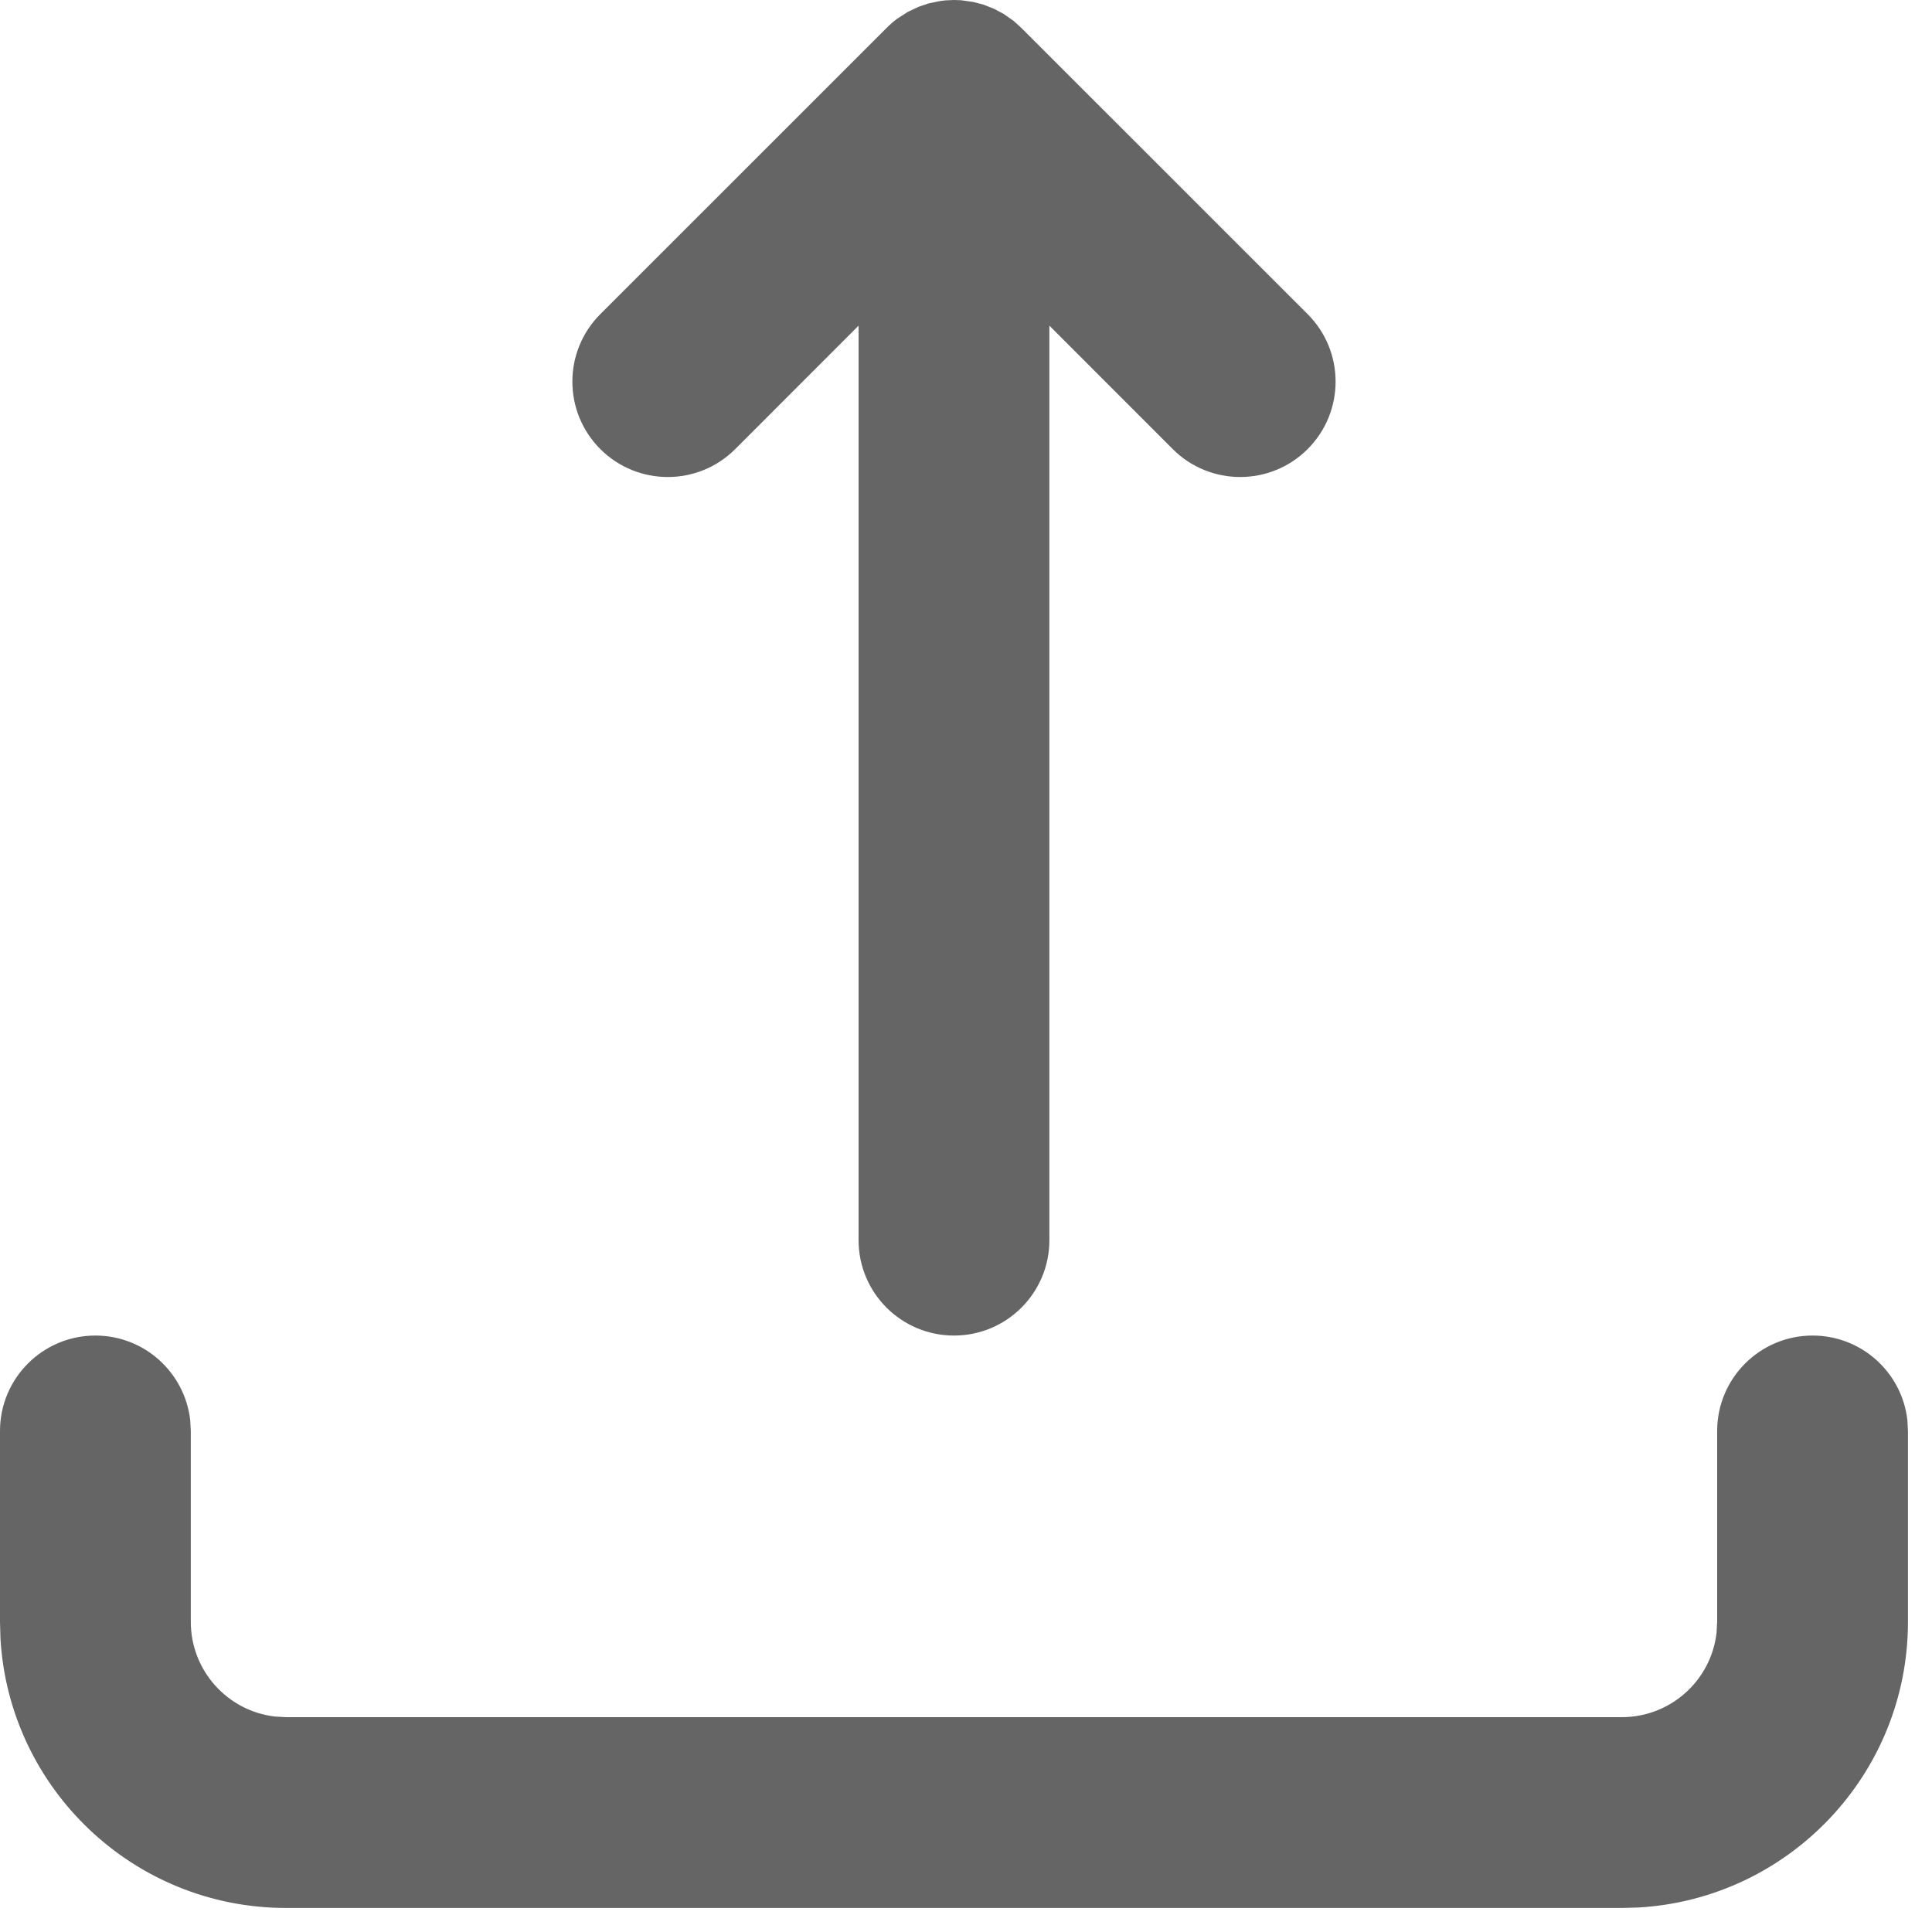 <svg width="25" height="25" viewBox="0 0 25 25" fill="none" xmlns="http://www.w3.org/2000/svg">
<path fill-rule="evenodd" clip-rule="evenodd" d="M23.455 17.282C24.088 17.282 24.61 17.759 24.681 18.373L24.689 18.517V20.986C24.689 22.958 23.147 24.57 21.203 24.683L20.986 24.689L3.703 24.689C1.731 24.689 0.119 23.147 0.006 21.203L0 20.986L0 18.517C0 17.835 0.553 17.282 1.234 17.282C1.868 17.282 2.389 17.759 2.461 18.373L2.469 18.517L2.469 20.986C2.469 21.619 2.945 22.141 3.559 22.212L3.703 22.22L20.986 22.22C21.619 22.22 22.141 21.744 22.212 21.13L22.22 20.986V18.517C22.22 17.835 22.773 17.282 23.455 17.282ZM12.161 0.014L12.233 0.005L12.345 0L12.437 0.003L12.592 0.025L12.73 0.061L12.867 0.116L12.987 0.18L13.117 0.271L13.217 0.362L16.921 4.065C17.403 4.547 17.403 5.329 16.921 5.811C16.439 6.293 15.657 6.293 15.175 5.811L13.579 4.214L13.579 16.048C13.579 16.73 13.026 17.282 12.345 17.282C11.663 17.282 11.11 16.73 11.11 16.048L11.11 4.214L9.514 5.811C9.032 6.293 8.25 6.293 7.768 5.811C7.286 5.329 7.286 4.547 7.768 4.065L11.472 0.362C11.515 0.318 11.562 0.278 11.61 0.242L11.747 0.154L11.886 0.088L12.016 0.044L12.161 0.014Z" fill="#3F3F3F" fill-opacity="0.8"/>
</svg>
